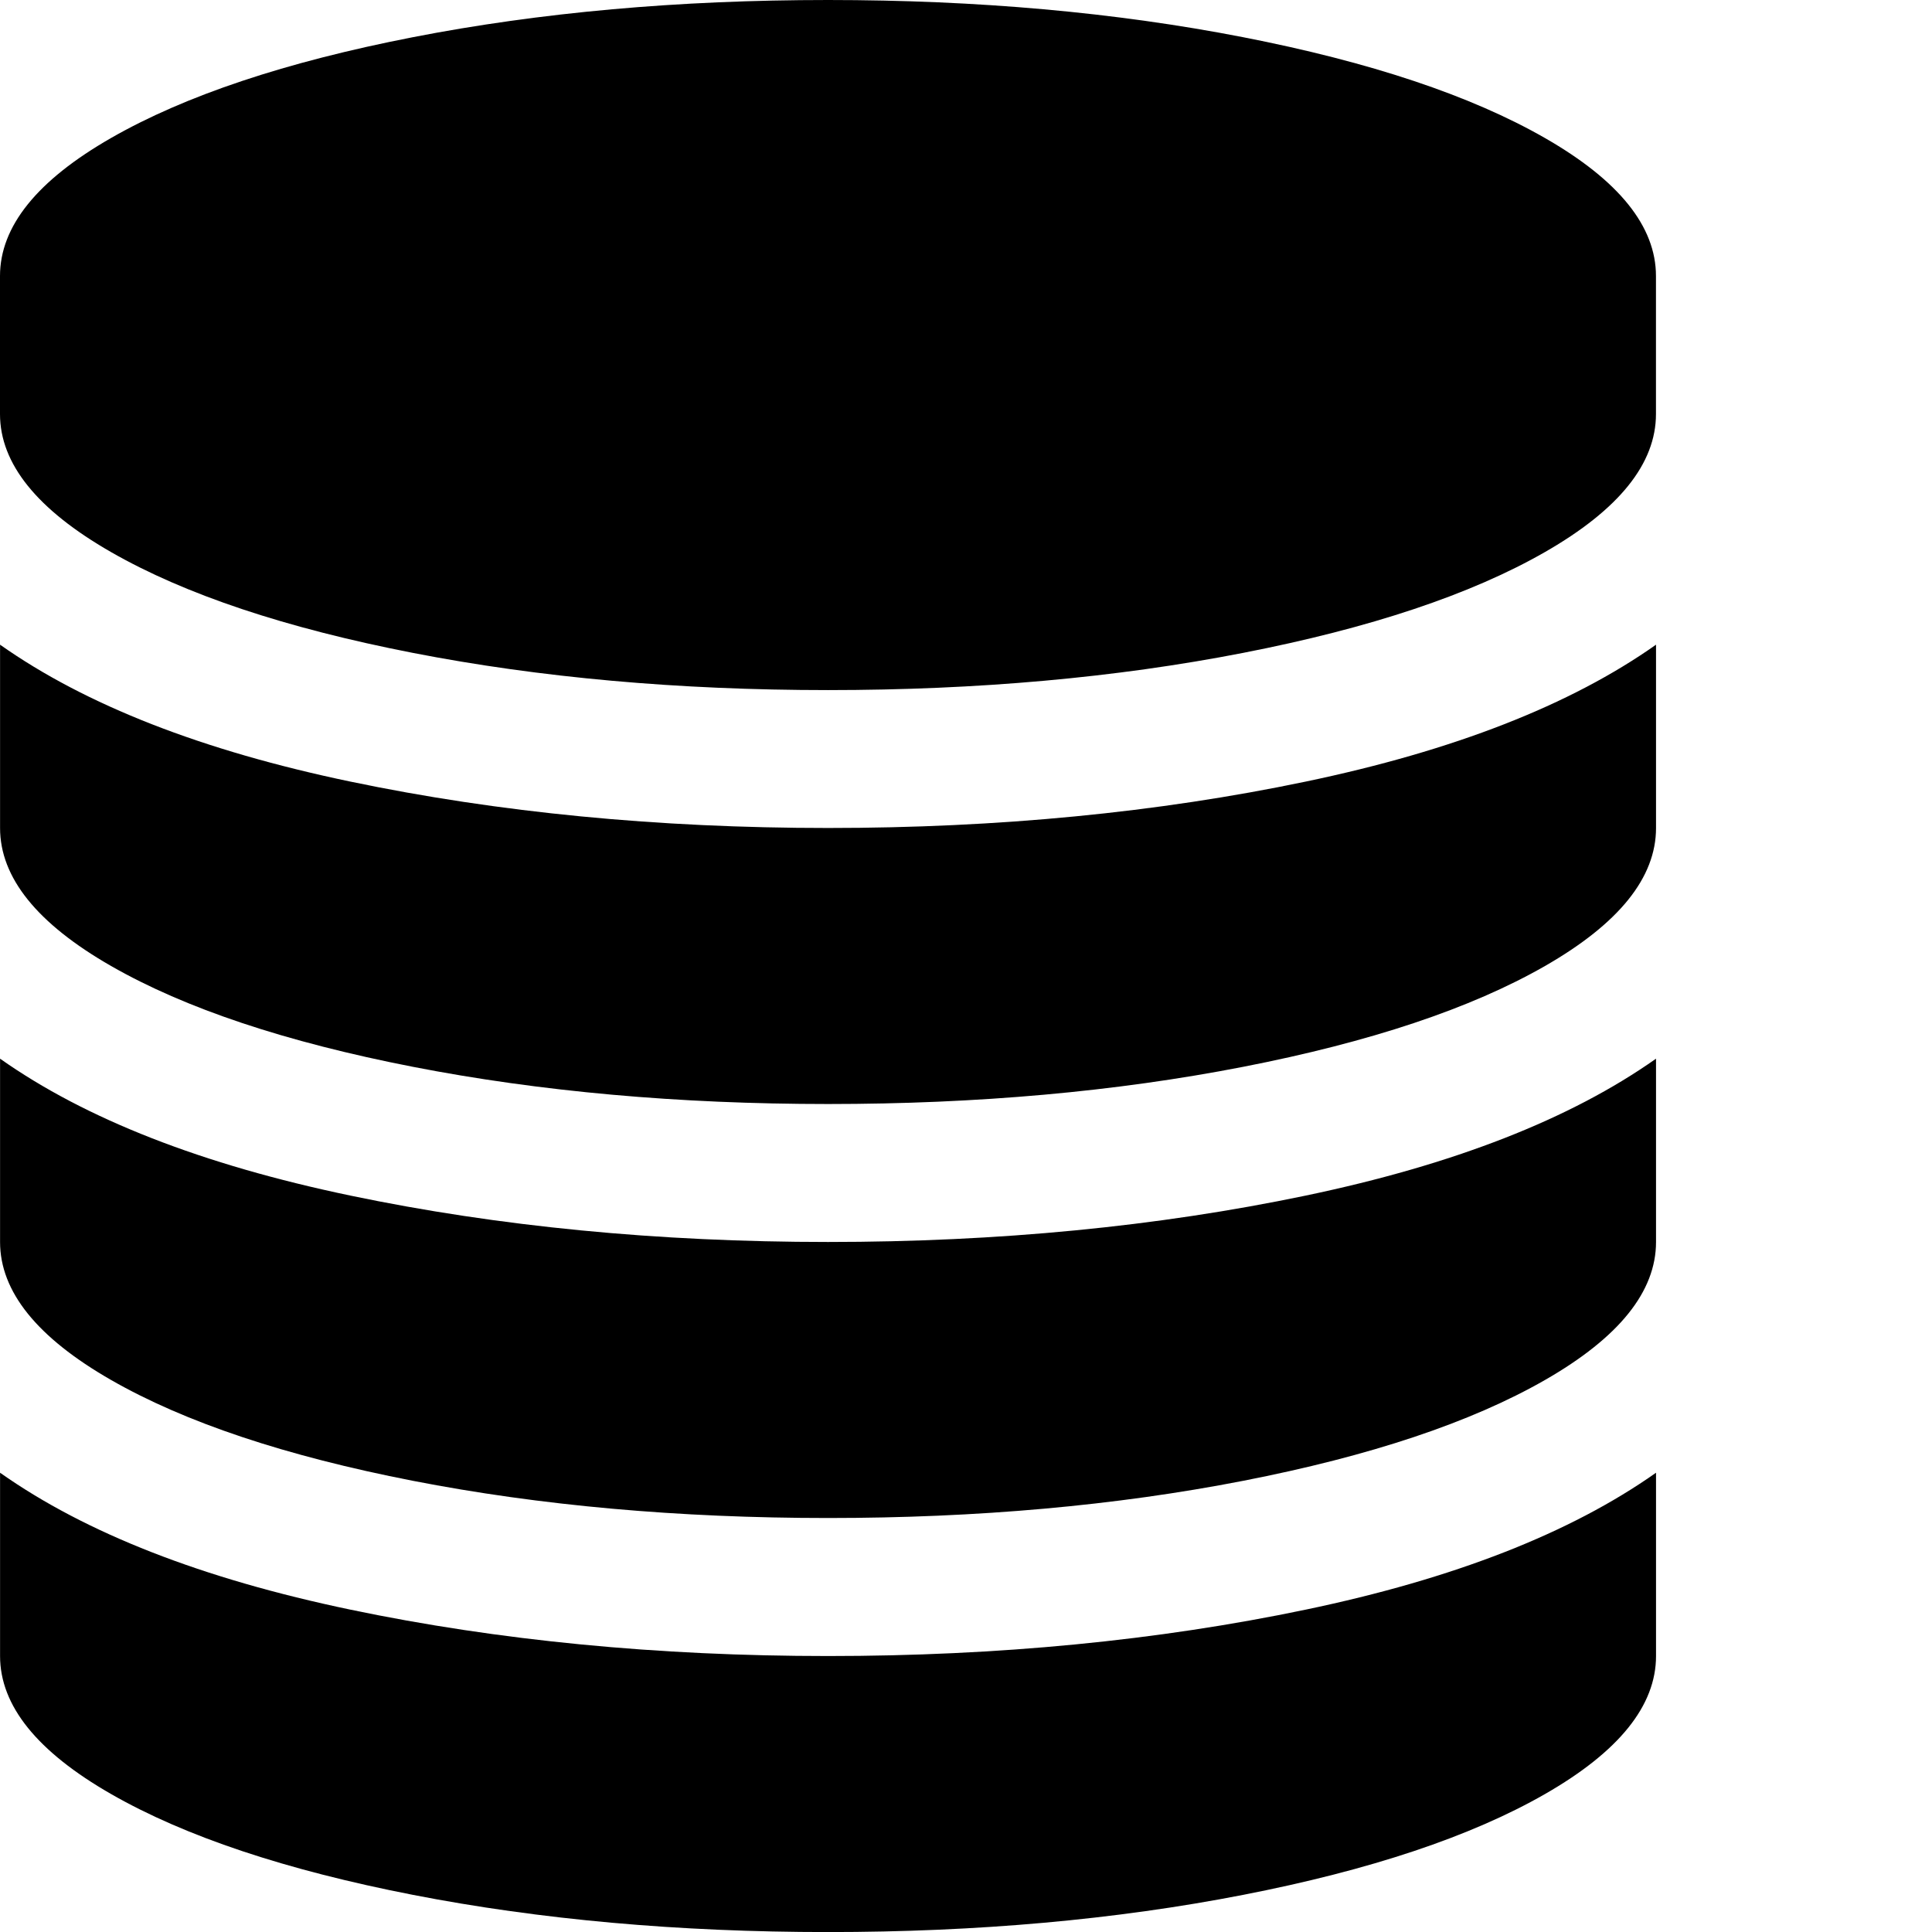 <!-- Generated by IcoMoon.io -->
<svg version="1.1" xmlns="http://www.w3.org/2000/svg" width="32" height="32" viewBox="0 0 32 32">
<title>untitled406</title>
<path d="M13.714 13.714q4.232 0 7.911-0.768t5.804-2.268v3.036q0 1.232-1.839 2.286t-5 1.67-6.875 0.616-6.875-0.616-5-1.67-1.839-2.286v-3.036q2.125 1.5 5.804 2.268t7.911 0.768zM13.714 27.429q4.232 0 7.911-0.768t5.804-2.268v3.036q0 1.232-1.839 2.286t-5 1.67-6.875 0.616-6.875-0.616-5-1.67-1.839-2.286v-3.036q2.125 1.5 5.804 2.268t7.911 0.768zM13.714 20.571q4.232 0 7.911-0.768t5.804-2.268v3.036q0 1.232-1.839 2.286t-5 1.67-6.875 0.616-6.875-0.616-5-1.67-1.839-2.286v-3.036q2.125 1.5 5.804 2.268t7.911 0.768zM13.714 0q3.714 0 6.875 0.616t5 1.67 1.839 2.286v2.286q0 1.232-1.839 2.286t-5 1.67-6.875 0.616-6.875-0.616-5-1.67-1.839-2.286v-2.286q0-1.232 1.839-2.286t5-1.67 6.875-0.616z"></path>
</svg>
